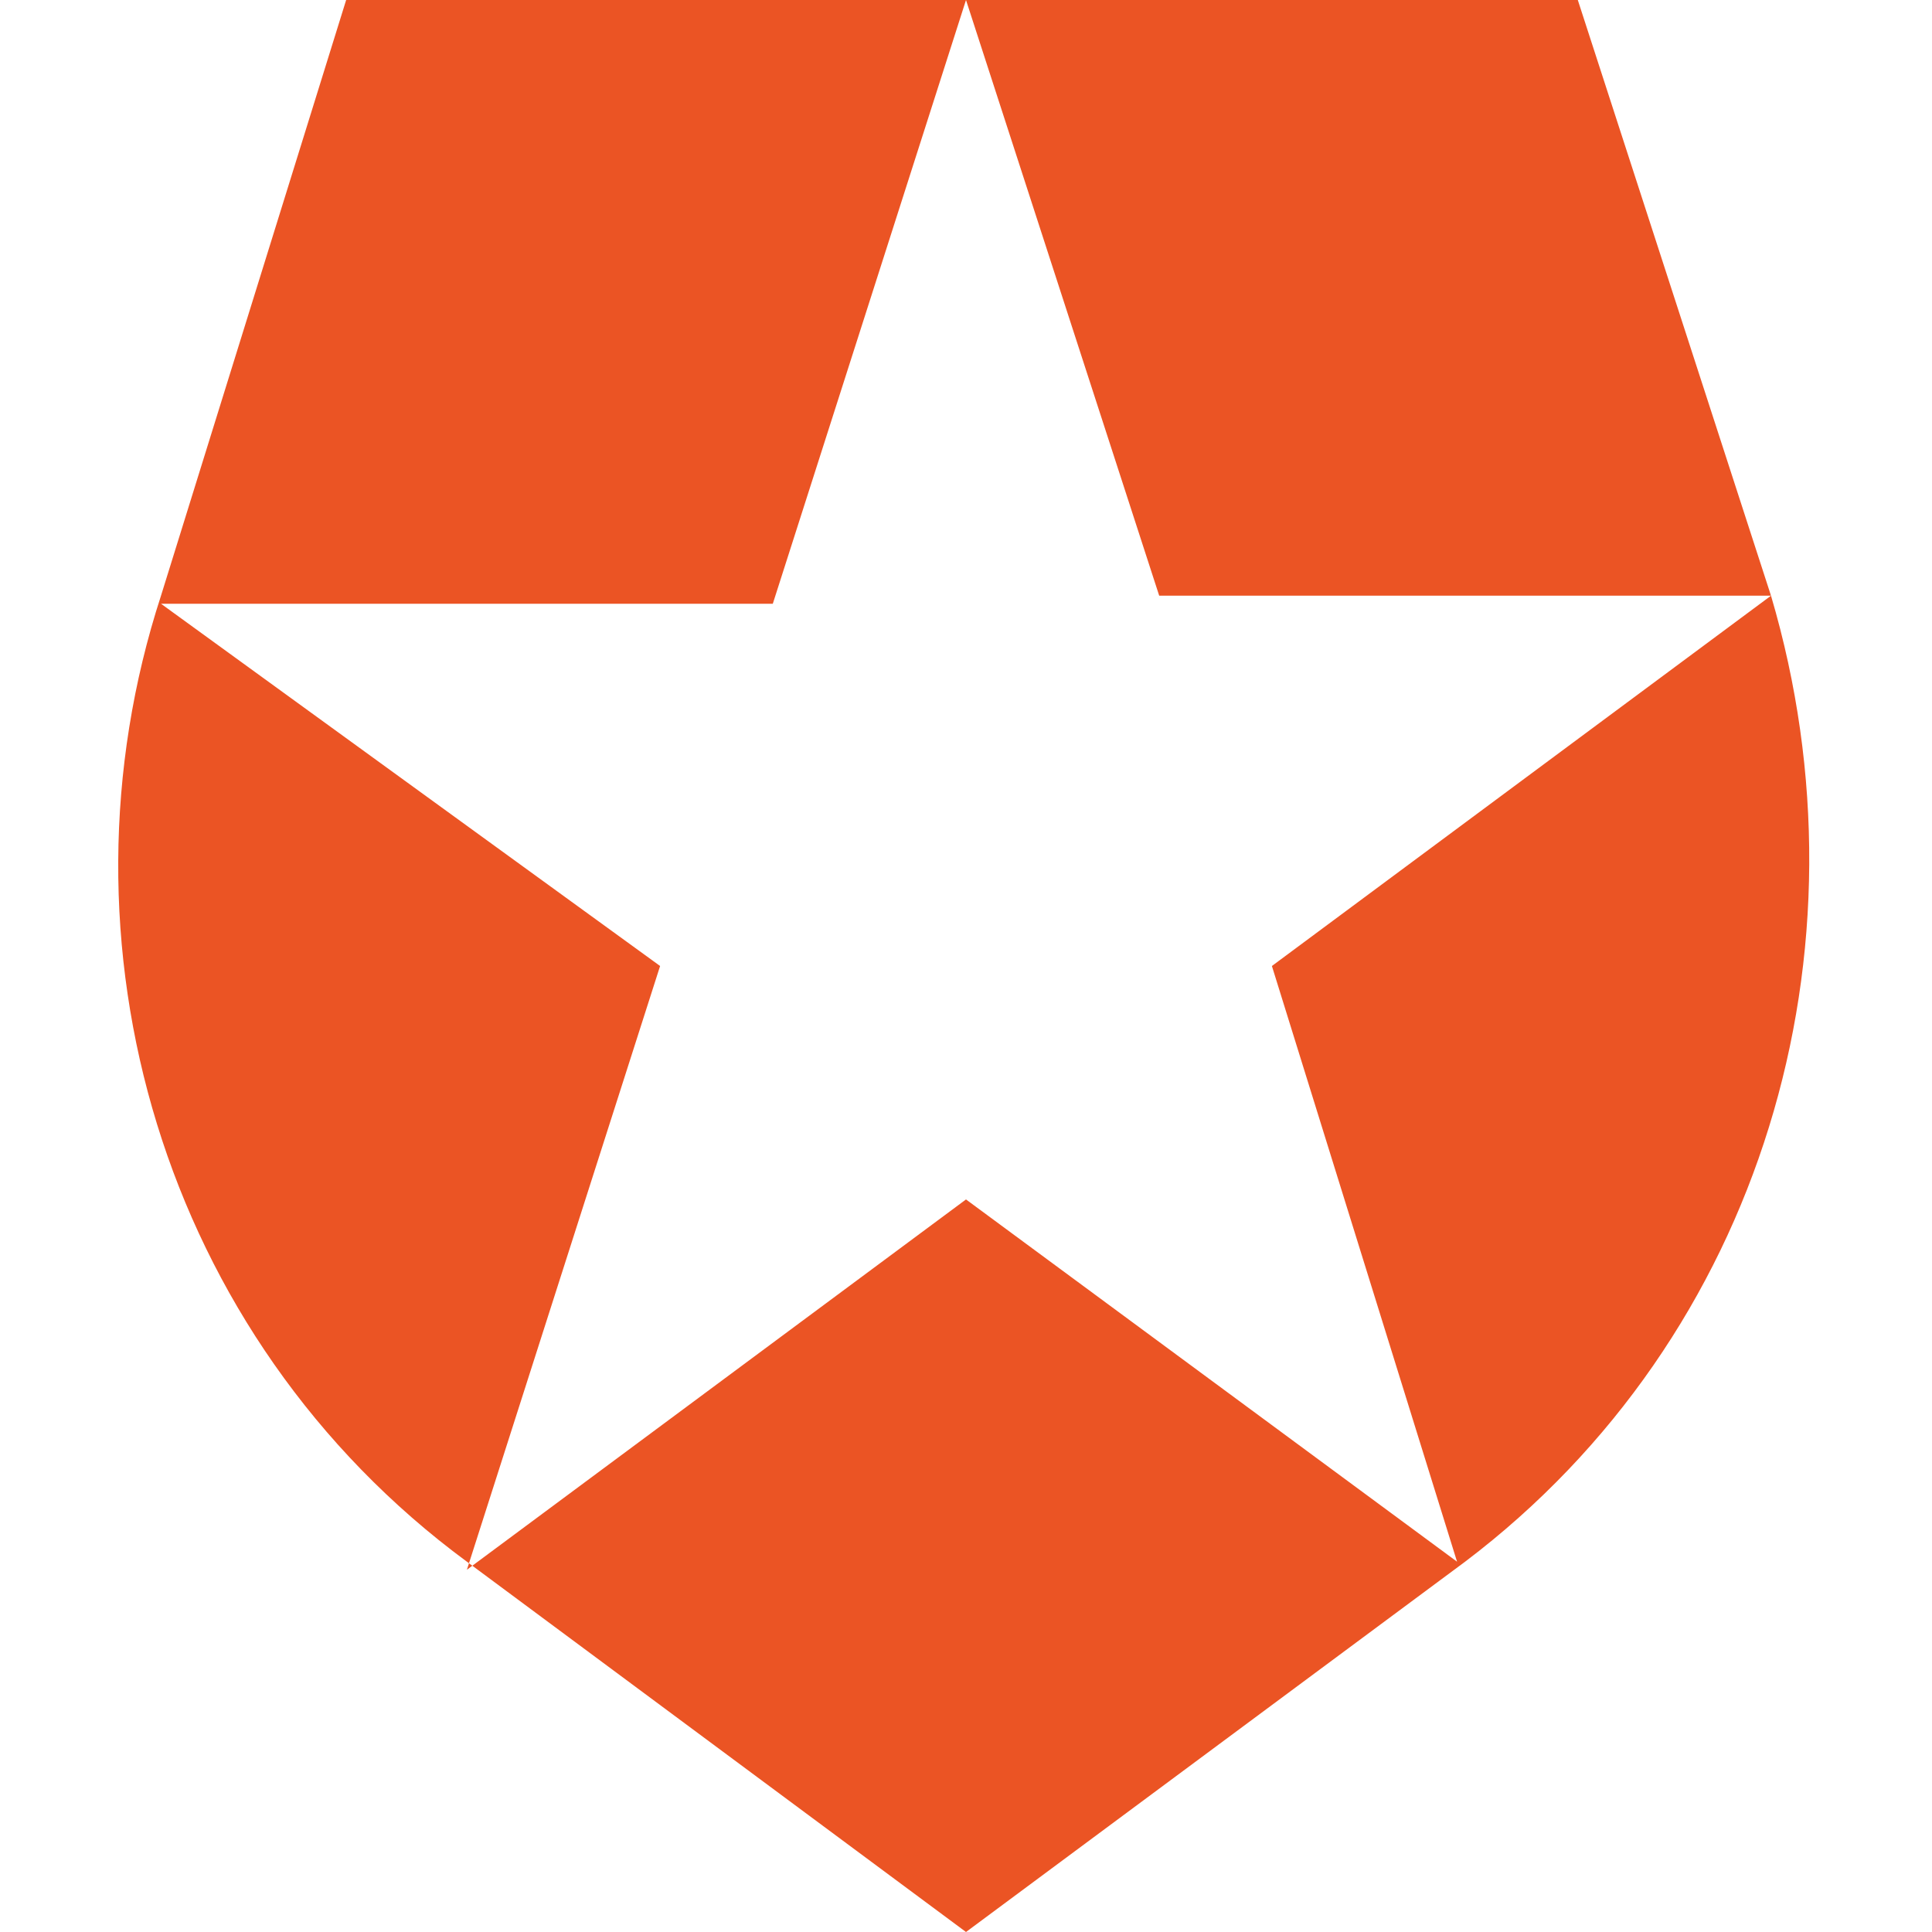 <?xml version="1.0" encoding="utf-8"?>
<!-- Generator: Adobe Illustrator 25.4.1, SVG Export Plug-In . SVG Version: 6.00 Build 0)  -->
<svg version="1.1" id="Layer_1" xmlns="http://www.w3.org/2000/svg" xmlns:xlink="http://www.w3.org/1999/xlink" x="0px" y="0px"
	 viewBox="0 0 24 24" style="enable-background:new 0 0 24 24;" xml:space="preserve">
<style type="text/css">
	.st0{fill:#EB5424;}
</style>
<path class="st0" d="M22,7.4L19.6,0H4.3L2,7.4c-1.4,4.3,0,9.2,3.8,12L12,24l6.2-4.6C21.9,16.6,23.3,11.8,22,7.4L15.8,12l2.3,7.4
	L12,14.9l-6.2,4.6L8.2,12L2,7.5l7.6,0L12,0l2.4,7.4L22,7.4L22,7.4z"/>
</svg>
